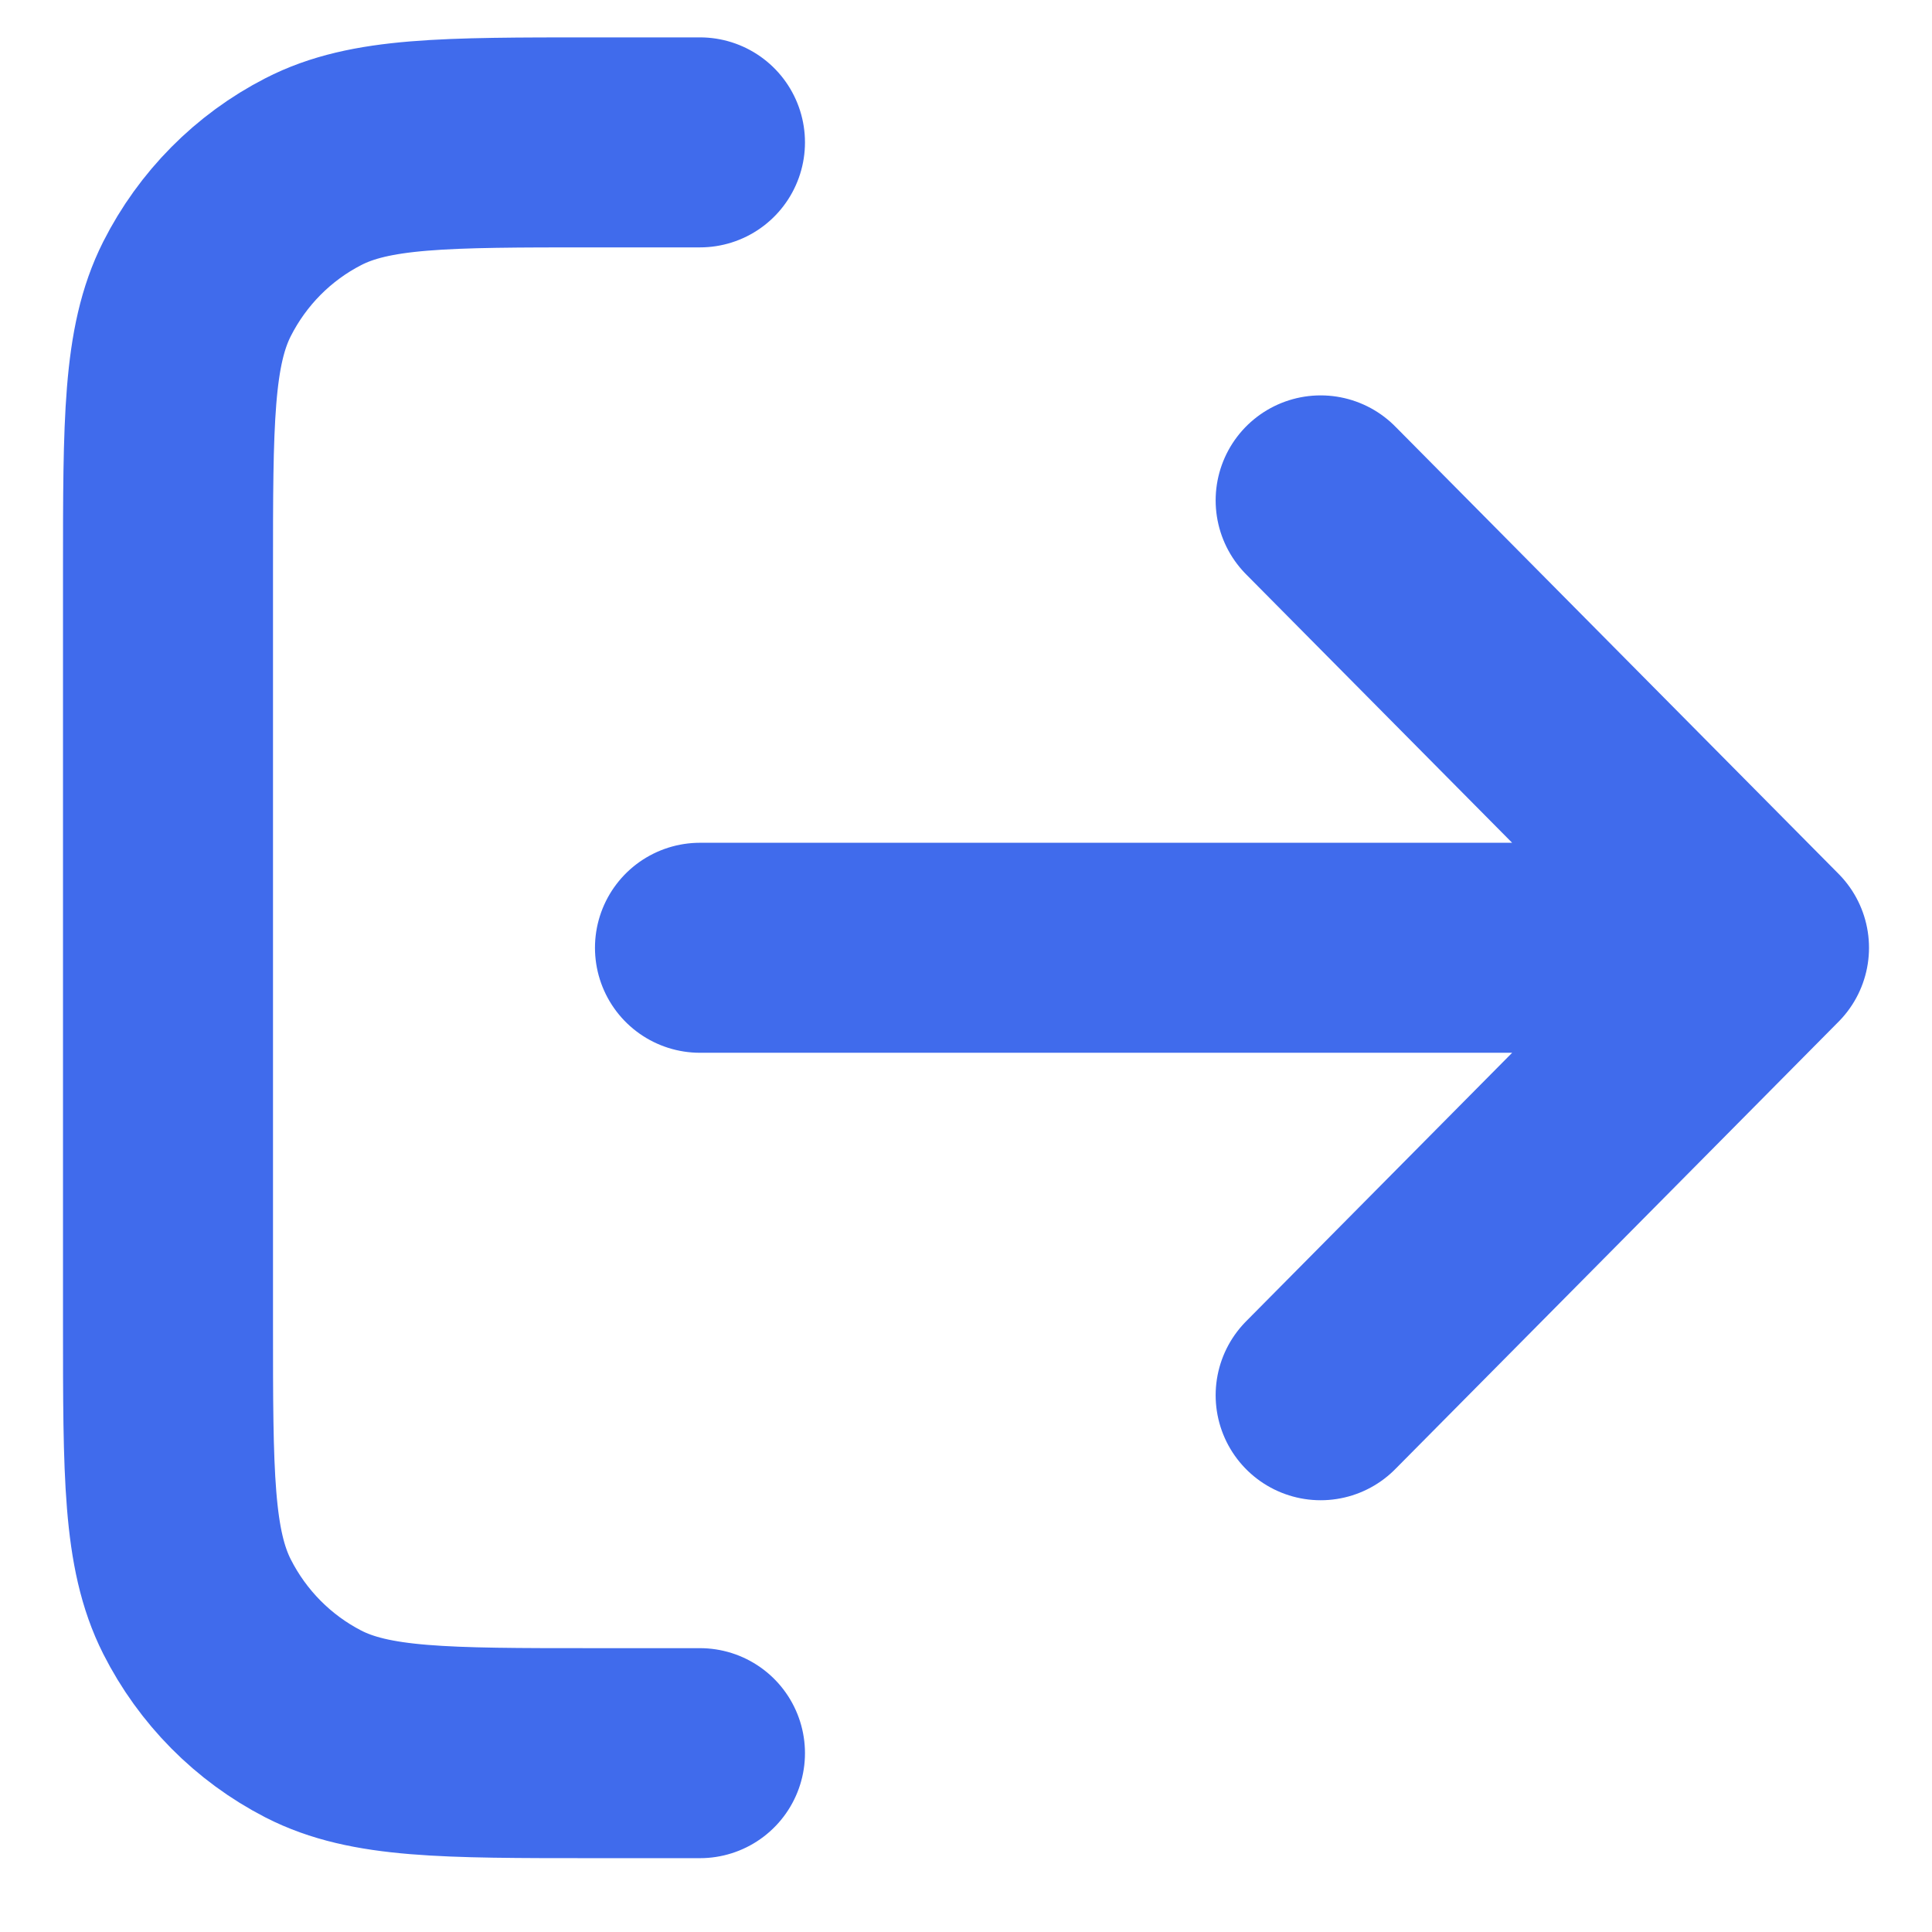 <svg width="23" height="23" viewBox="0 0 23 23" fill="none" xmlns="http://www.w3.org/2000/svg">
<path d="M15.722 16.61L21 11.283M21 11.283L15.722 5.957M21 11.283H8.333M8.333 1.695H7.067C5.293 1.695 4.406 1.695 3.729 2.044C3.133 2.35 2.649 2.839 2.345 3.44C2 4.124 2 5.019 2 6.809V15.758C2 17.547 2 18.442 2.345 19.126C2.649 19.727 3.133 20.216 3.729 20.523C4.406 20.871 5.293 20.871 7.067 20.871H8.333" stroke="#406BEC" stroke-width="2.5" stroke-linecap="round" stroke-linejoin="round"/>
</svg>
